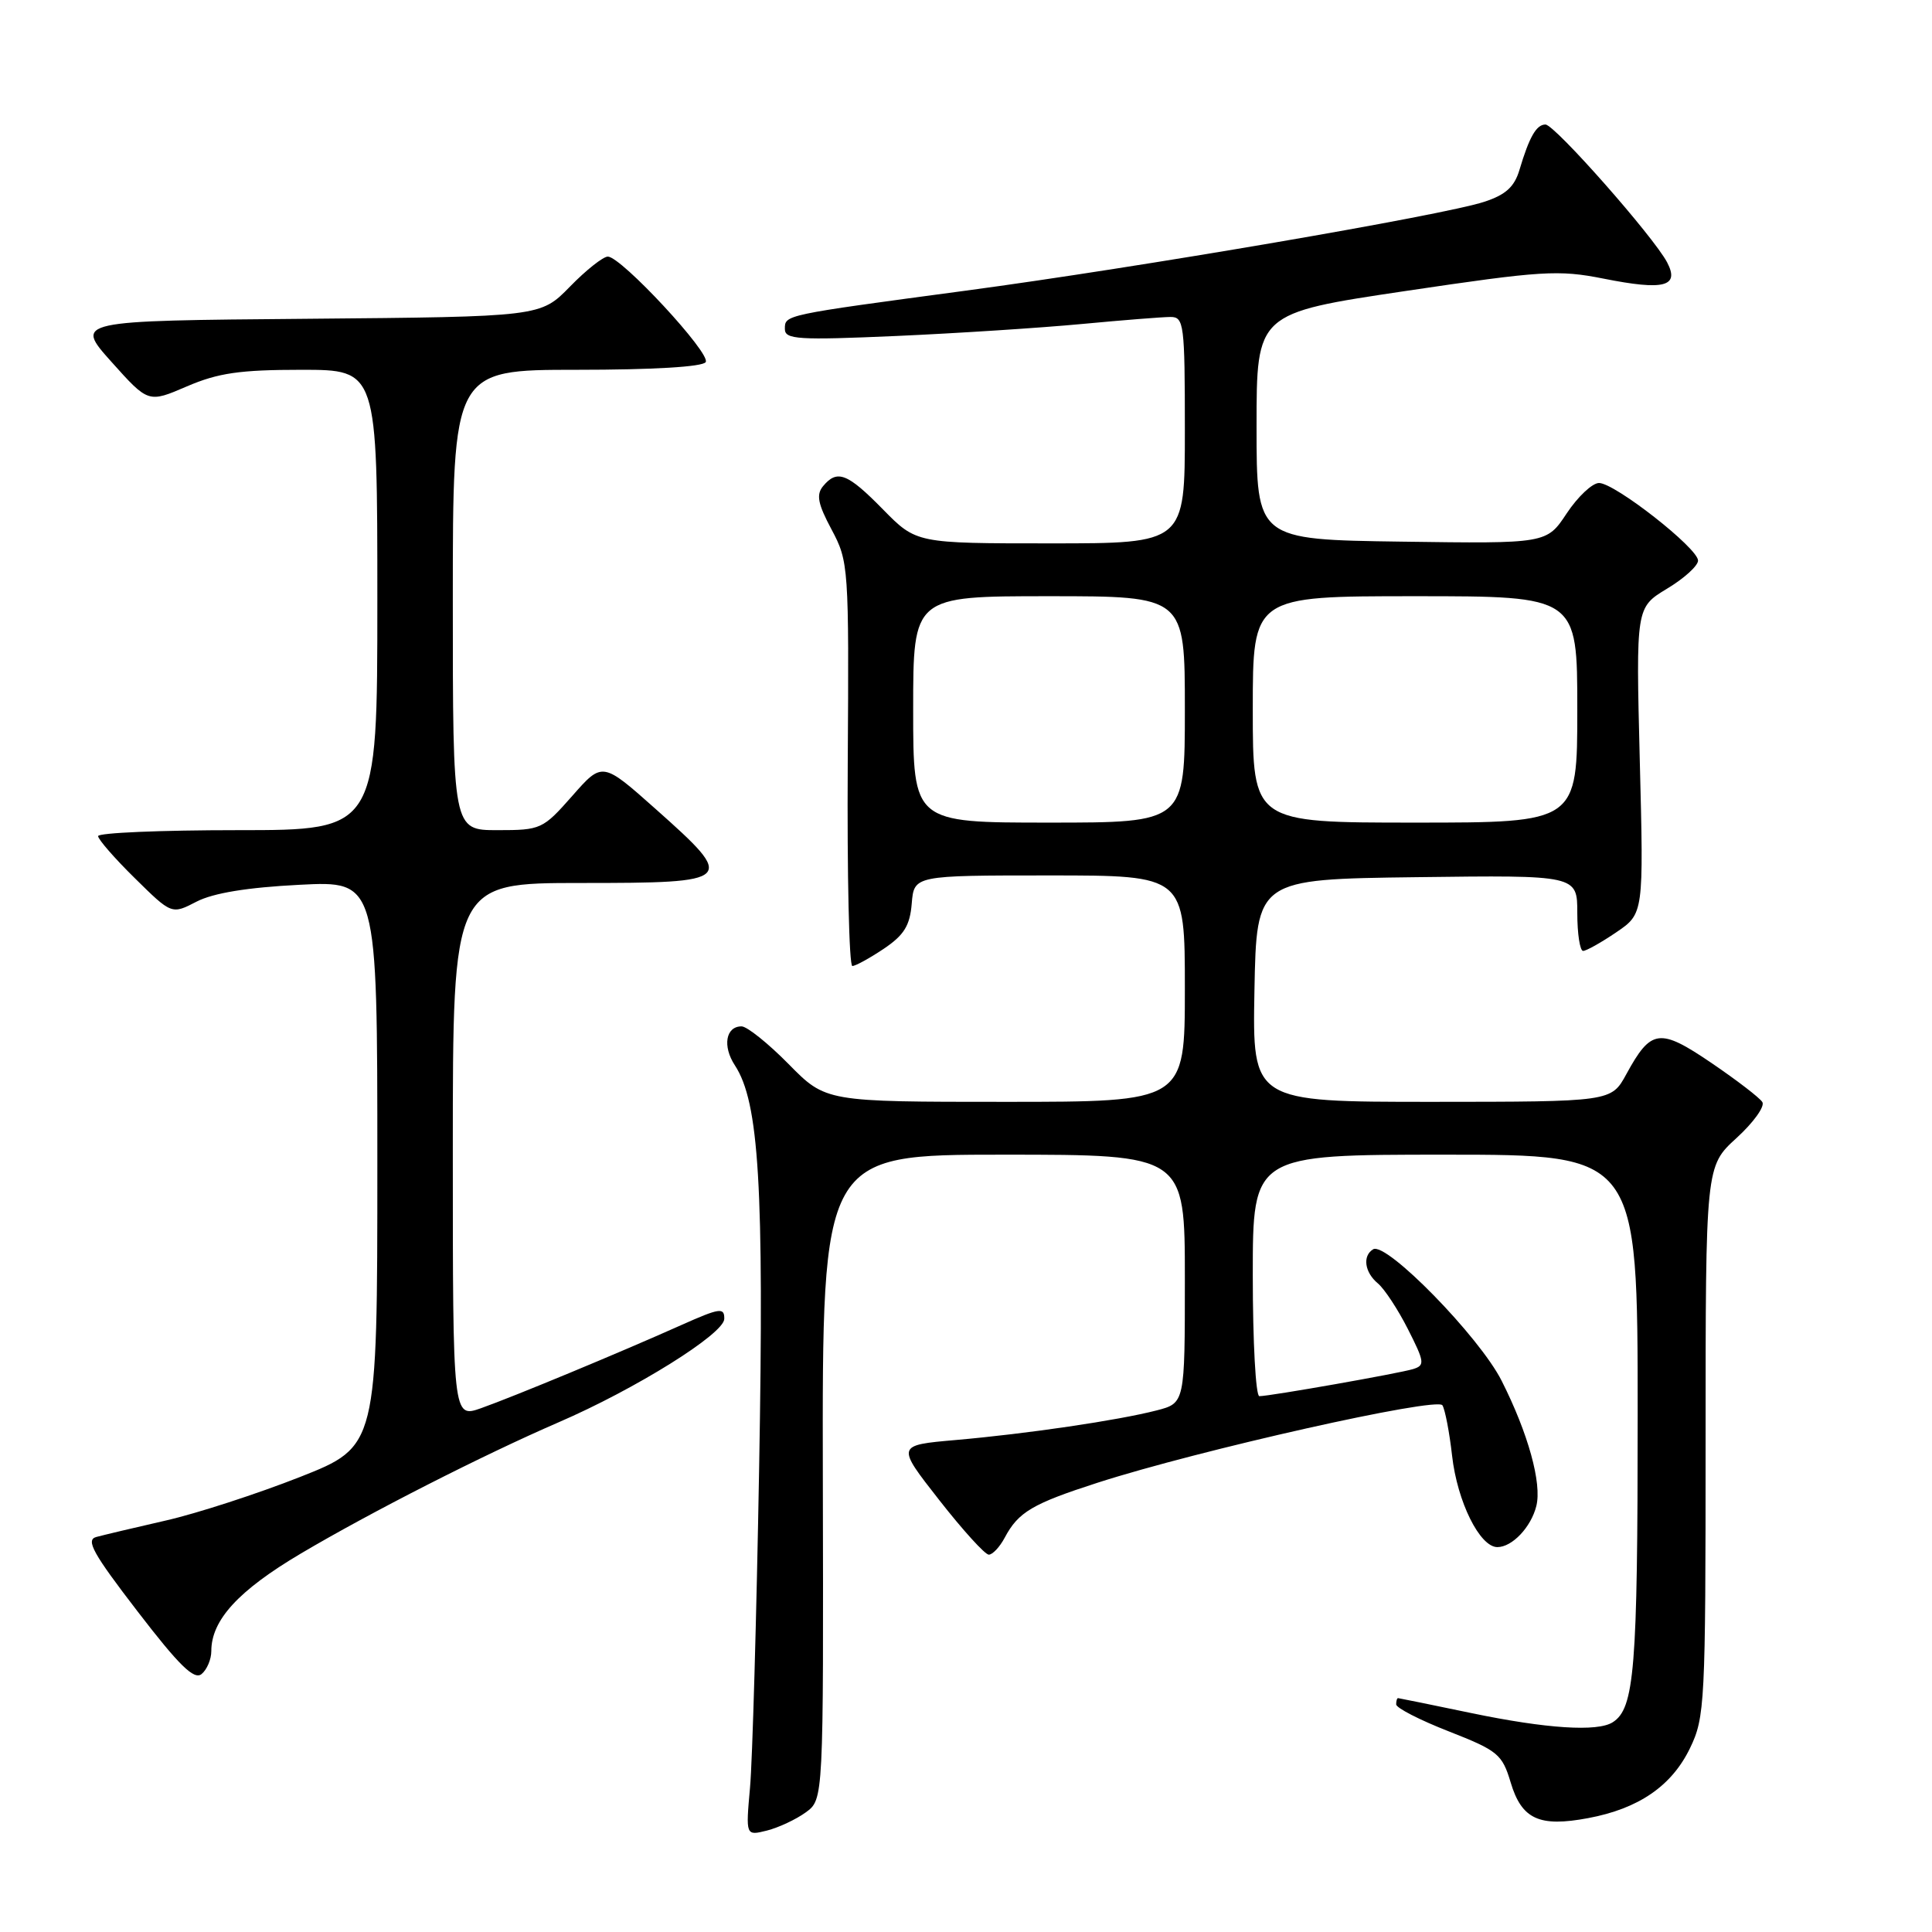 <?xml version="1.0" encoding="UTF-8" standalone="no"?>
<!DOCTYPE svg PUBLIC "-//W3C//DTD SVG 1.1//EN" "http://www.w3.org/Graphics/SVG/1.1/DTD/svg11.dtd" >
<svg xmlns="http://www.w3.org/2000/svg" xmlns:xlink="http://www.w3.org/1999/xlink" version="1.1" viewBox="0 0 256 256">
 <g >
 <path fill="currentColor"
d=" M 106.78 240.14 C 109.12 238.43 109.12 238.43 109.03 195.72 C 108.94 153.00 108.94 153.00 132.97 153.00 C 157.00 153.00 157.00 153.00 157.00 169.46 C 157.00 185.92 157.00 185.92 153.25 186.89 C 148.12 188.21 136.12 189.98 126.63 190.81 C 118.76 191.50 118.76 191.50 124.44 198.75 C 127.56 202.74 130.52 206.00 131.02 206.00 C 131.52 206.00 132.47 204.99 133.13 203.75 C 134.94 200.35 136.78 199.26 145.46 196.46 C 158.91 192.13 190.42 185.06 191.13 186.21 C 191.48 186.78 192.06 189.79 192.41 192.90 C 193.10 198.99 196.08 205.00 198.41 205.00 C 200.37 205.00 202.87 202.36 203.57 199.56 C 204.33 196.56 202.49 189.92 198.98 182.97 C 196.04 177.13 183.66 164.47 181.94 165.54 C 180.51 166.42 180.82 168.60 182.58 170.06 C 183.45 170.79 185.24 173.51 186.56 176.12 C 188.77 180.48 188.83 180.92 187.24 181.41 C 185.34 181.99 168.27 185.00 166.87 185.00 C 166.39 185.00 166.00 177.80 166.00 169.00 C 166.00 153.00 166.00 153.00 191.50 153.00 C 217.00 153.00 217.00 153.00 217.00 187.43 C 217.00 221.19 216.58 226.38 213.69 228.21 C 211.67 229.50 204.91 229.06 195.00 227.00 C 189.78 225.91 185.39 225.02 185.25 225.01 C 185.11 225.01 185.00 225.38 185.00 225.84 C 185.00 226.31 188.14 227.92 191.98 229.42 C 198.48 231.97 199.05 232.44 200.17 236.18 C 201.63 241.06 203.95 242.13 210.44 240.91 C 217.13 239.66 221.50 236.66 223.93 231.65 C 225.91 227.56 226.00 225.74 226.00 190.96 C 226.00 154.54 226.00 154.54 230.08 150.81 C 232.33 148.76 233.88 146.61 233.52 146.03 C 233.17 145.46 230.13 143.13 226.78 140.85 C 219.90 136.18 218.78 136.32 215.50 142.33 C 213.50 145.99 213.50 145.99 189.72 146.00 C 165.95 146.00 165.95 146.00 166.22 131.25 C 166.50 116.50 166.50 116.50 187.75 116.23 C 209.00 115.96 209.00 115.96 209.00 120.98 C 209.00 123.74 209.35 126.00 209.77 126.00 C 210.19 126.00 212.17 124.89 214.17 123.53 C 217.80 121.06 217.80 121.06 217.28 100.78 C 216.77 80.50 216.77 80.50 220.88 78.01 C 223.15 76.65 225.00 74.97 225.00 74.28 C 225.00 72.64 213.97 64.00 211.88 64.00 C 210.99 64.00 209.07 65.81 207.60 68.02 C 204.94 72.04 204.94 72.04 185.72 71.77 C 166.50 71.50 166.50 71.50 166.50 56.50 C 166.50 41.50 166.50 41.50 186.23 38.56 C 204.33 35.87 206.49 35.73 212.48 36.92 C 220.50 38.52 222.59 37.98 220.90 34.76 C 219.10 31.35 206.00 16.50 204.78 16.50 C 203.58 16.50 202.64 18.14 201.34 22.50 C 200.67 24.76 199.52 25.81 196.67 26.74 C 191.23 28.53 150.84 35.45 128.00 38.51 C 103.74 41.76 104.00 41.71 104.00 43.60 C 104.00 44.98 105.76 45.09 118.75 44.52 C 126.86 44.16 137.94 43.44 143.36 42.93 C 148.78 42.42 154.06 42.00 155.11 42.00 C 156.88 42.00 157.00 42.95 157.00 57.00 C 157.00 72.00 157.00 72.00 139.21 72.00 C 121.42 72.00 121.42 72.00 117.00 67.50 C 112.28 62.69 110.93 62.17 109.06 64.42 C 108.13 65.55 108.37 66.77 110.19 70.17 C 112.45 74.41 112.50 75.06 112.33 101.25 C 112.24 115.96 112.51 128.00 112.94 128.00 C 113.36 128.00 115.23 126.97 117.10 125.72 C 119.79 123.91 120.57 122.66 120.81 119.72 C 121.12 116.00 121.12 116.00 139.06 116.00 C 157.00 116.00 157.00 116.00 157.00 131.00 C 157.00 146.00 157.00 146.00 133.21 146.00 C 109.42 146.00 109.42 146.00 104.50 141.00 C 101.79 138.25 98.98 136.00 98.26 136.00 C 96.16 136.00 95.71 138.63 97.38 141.17 C 100.58 146.06 101.25 157.20 100.59 194.49 C 100.24 214.30 99.70 233.37 99.38 236.88 C 98.81 243.26 98.81 243.26 101.62 242.56 C 103.16 242.17 105.49 241.08 106.78 240.14 Z  M 28.00 218.78 C 28.00 214.67 31.58 210.76 39.85 205.86 C 49.09 200.39 64.00 192.80 74.00 188.47 C 84.23 184.05 95.94 176.74 95.97 174.76 C 96.00 173.21 95.38 173.30 90.25 175.59 C 81.95 179.30 68.11 185.04 63.75 186.59 C 60.00 187.91 60.00 187.91 60.00 152.46 C 60.00 117.00 60.00 117.00 77.00 117.00 C 97.38 117.00 97.63 116.76 86.89 107.21 C 79.82 100.92 79.82 100.92 75.83 105.46 C 71.93 109.88 71.68 110.00 65.92 110.00 C 60.00 110.00 60.00 110.00 60.00 79.50 C 60.00 49.00 60.00 49.00 76.44 49.00 C 86.49 49.00 93.13 48.61 93.51 47.98 C 94.22 46.84 82.31 34.00 80.54 34.00 C 79.92 34.00 77.65 35.79 75.51 37.99 C 71.62 41.97 71.62 41.97 40.76 42.24 C 9.89 42.50 9.89 42.50 14.77 47.95 C 19.65 53.40 19.65 53.40 24.76 51.20 C 28.90 49.42 31.79 49.00 39.94 49.00 C 50.00 49.00 50.00 49.00 50.00 79.50 C 50.00 110.00 50.00 110.00 31.50 110.00 C 21.32 110.00 13.00 110.35 13.00 110.79 C 13.00 111.22 15.19 113.74 17.88 116.38 C 22.75 121.18 22.75 121.18 26.05 119.47 C 28.26 118.33 32.78 117.59 39.68 117.24 C 50.00 116.71 50.00 116.71 50.00 154.19 C 50.00 191.66 50.00 191.66 39.75 195.71 C 34.11 197.93 26.12 200.53 22.00 201.47 C 17.88 202.41 13.71 203.40 12.75 203.66 C 11.33 204.05 12.32 205.84 18.22 213.51 C 23.74 220.70 25.73 222.64 26.71 221.82 C 27.42 221.24 28.00 219.87 28.00 218.78 Z  M 121.00 94.00 C 121.00 79.00 121.00 79.00 139.00 79.00 C 157.00 79.00 157.00 79.00 157.00 94.00 C 157.00 109.00 157.00 109.00 139.00 109.00 C 121.00 109.00 121.00 109.00 121.00 94.00 Z  M 166.00 94.00 C 166.00 79.00 166.00 79.00 187.50 79.00 C 209.00 79.00 209.00 79.00 209.00 94.00 C 209.00 109.00 209.00 109.00 187.50 109.00 C 166.00 109.00 166.00 109.00 166.00 94.00 Z "/>
</g>
</svg>